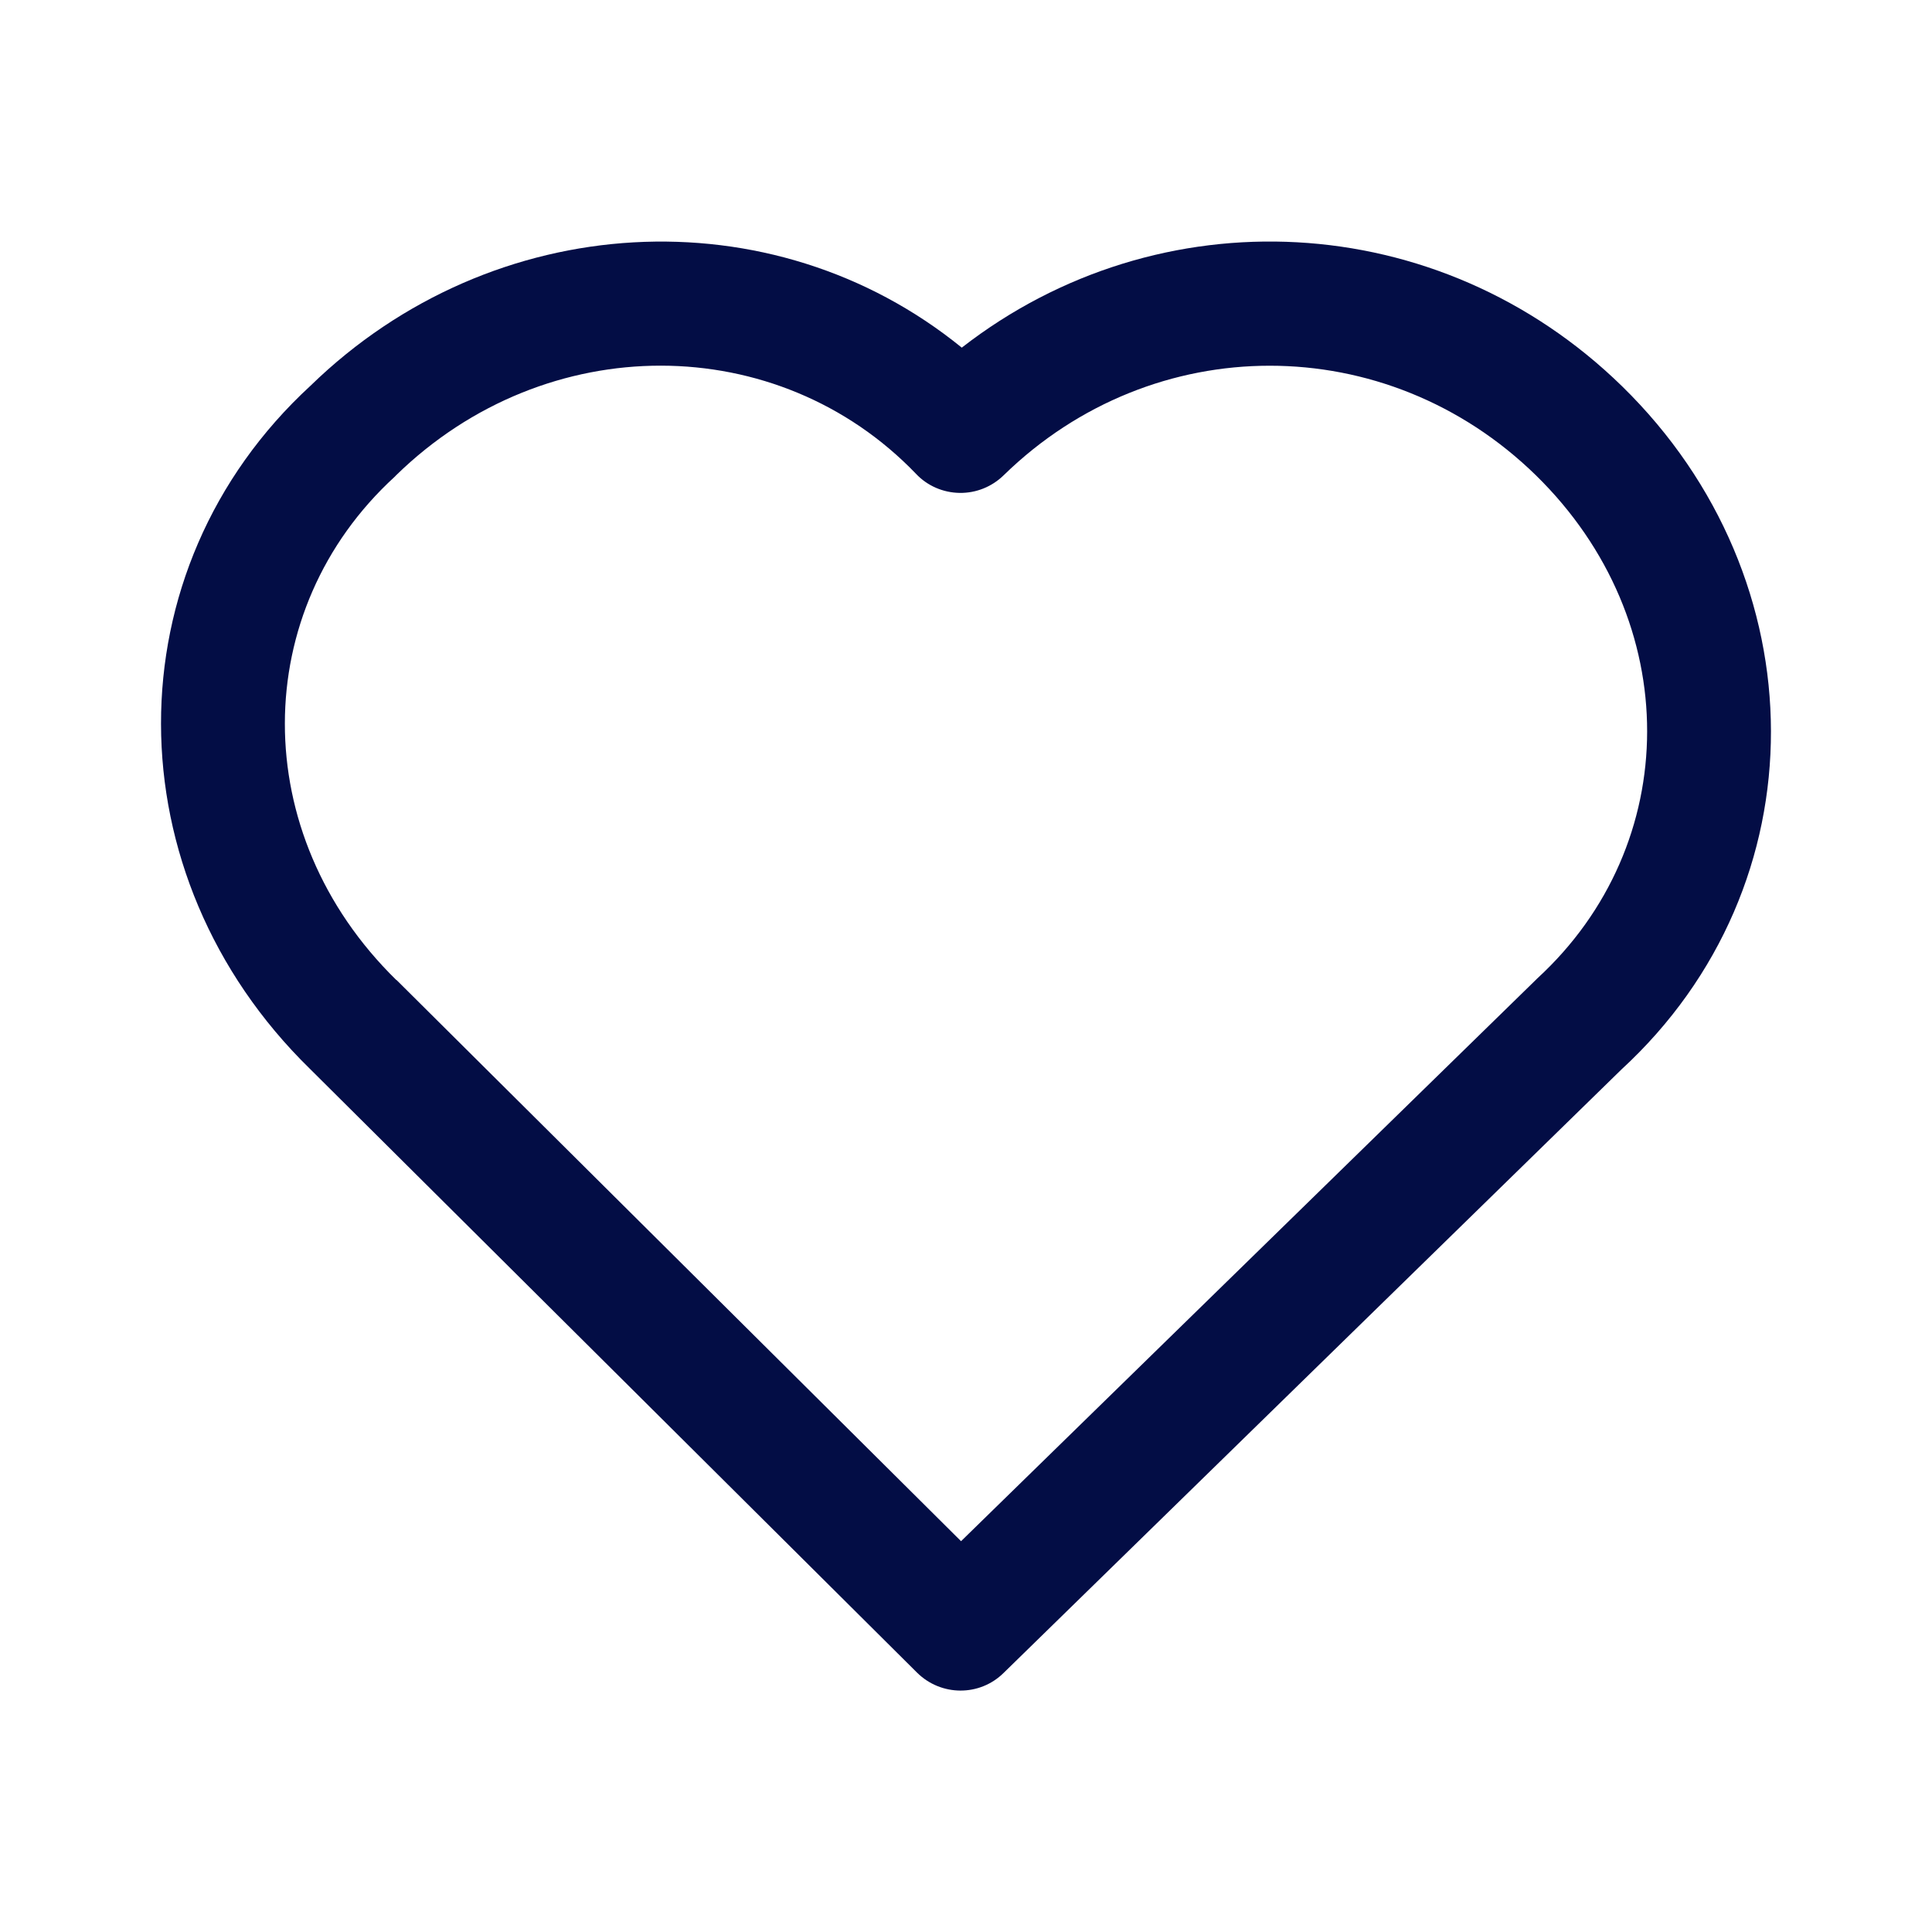 <?xml version="1.0" encoding="UTF-8"?>
<svg xmlns="http://www.w3.org/2000/svg" xmlns:xlink="http://www.w3.org/1999/xlink" width="32px" height="32px" viewBox="0 0 32 32" version="1.1">
<g id="surface1">
<path style=" stroke:none;fill-rule:evenodd;fill:rgb(1.176%,5.098%,27.059%);fill-opacity:1;" d="M 15.172 7.848 C 12.891 5.473 9.055 5.438 6.562 7.871 C 6.555 7.879 6.547 7.887 6.539 7.895 C 4.125 10.105 4.09 13.809 6.562 16.23 L 6.57 16.234 L 15.918 25.527 L 25.438 16.23 C 25.445 16.223 25.453 16.215 25.461 16.207 C 27.875 13.992 27.91 10.289 25.438 7.871 C 22.961 5.453 19.102 5.453 16.625 7.871 C 16.43 8.062 16.168 8.168 15.895 8.164 C 15.621 8.16 15.359 8.047 15.172 7.848 Z M 15.93 5.758 C 12.793 3.207 8.164 3.449 5.145 6.387 C 1.824 9.441 1.863 14.504 5.129 17.699 C 5.129 17.699 5.133 17.703 5.133 17.703 L 15.188 27.703 C 15.586 28.098 16.227 28.102 16.625 27.707 L 26.855 17.715 C 30.176 14.66 30.137 9.594 26.867 6.398 C 23.828 3.43 19.195 3.219 15.93 5.758 Z M 15.93 5.758 "/>
</g>
</svg>
